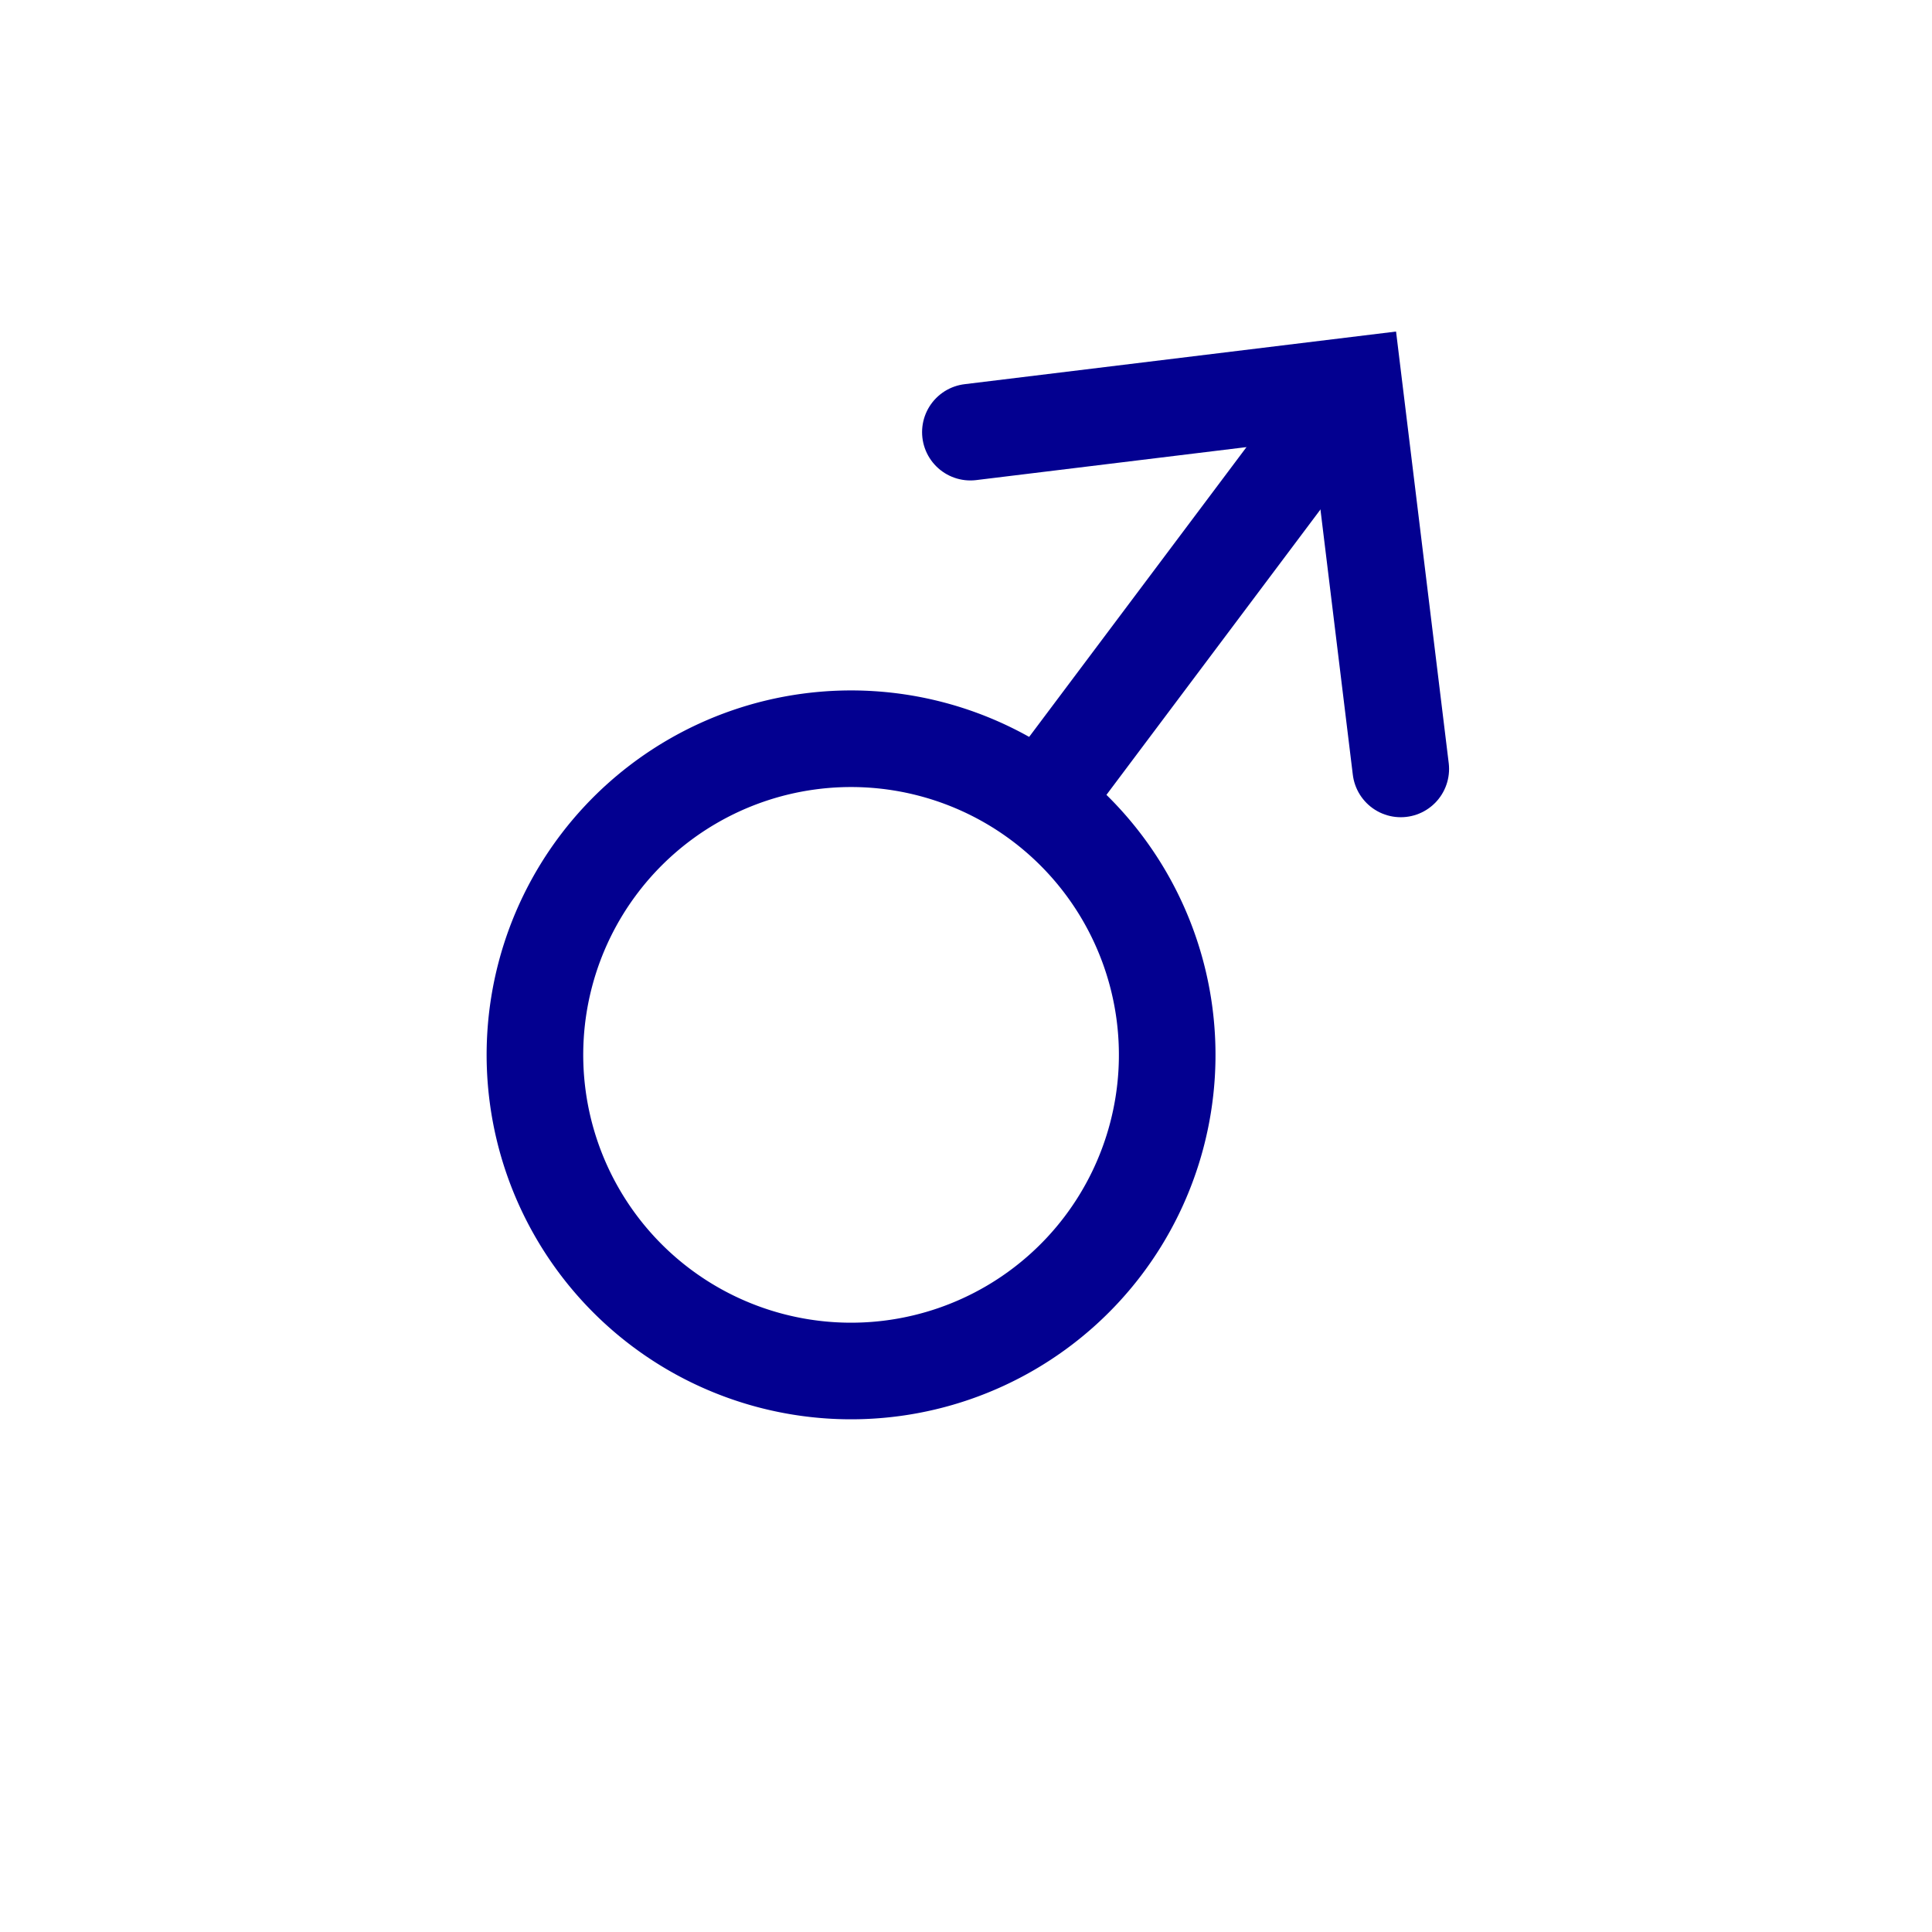 <svg xmlns="http://www.w3.org/2000/svg" 
   width="100"
   height="100"
   viewBox="0 0 26.458 26.458">
  <g
     id="layer1"
     transform="translate(0,-270.542)">
      <path
         id="path831"
         d="m 8.209,282.367 a 4.33,4.33 0 0 1 6.067,-0.825 4.33,4.33 0 0 1 0.825,6.067 4.33,4.33 0 0 1 -6.067,0.825 4.33,4.33 0 0 1 -0.825,-6.067 z"
         style="fill:none;fill-opacity:1;fill-rule:nonzero;stroke:#030090;stroke-width:1.323;stroke-miterlimit:4;stroke-dasharray:none;stroke-opacity:1" />
      <path
         style="fill:none;fill-opacity:1;stroke:#030090;stroke-width:1.323;stroke-linecap:round;stroke-linejoin:miter;stroke-miterlimit:4;stroke-dasharray:none;stroke-opacity:1"
         d="m 14.552,281.125 3.969,-5.292"
         id="path819" />
      <path
         style="fill:none;stroke:#030090;stroke-width:1.323;stroke-linecap:round;stroke-linejoin:miter;stroke-miterlimit:4;stroke-dasharray:none;stroke-opacity:1"
         d="m 13.289,276.46 5.253,-0.641 0.641,5.253"
         id="path886" />
  </g>
</svg>
